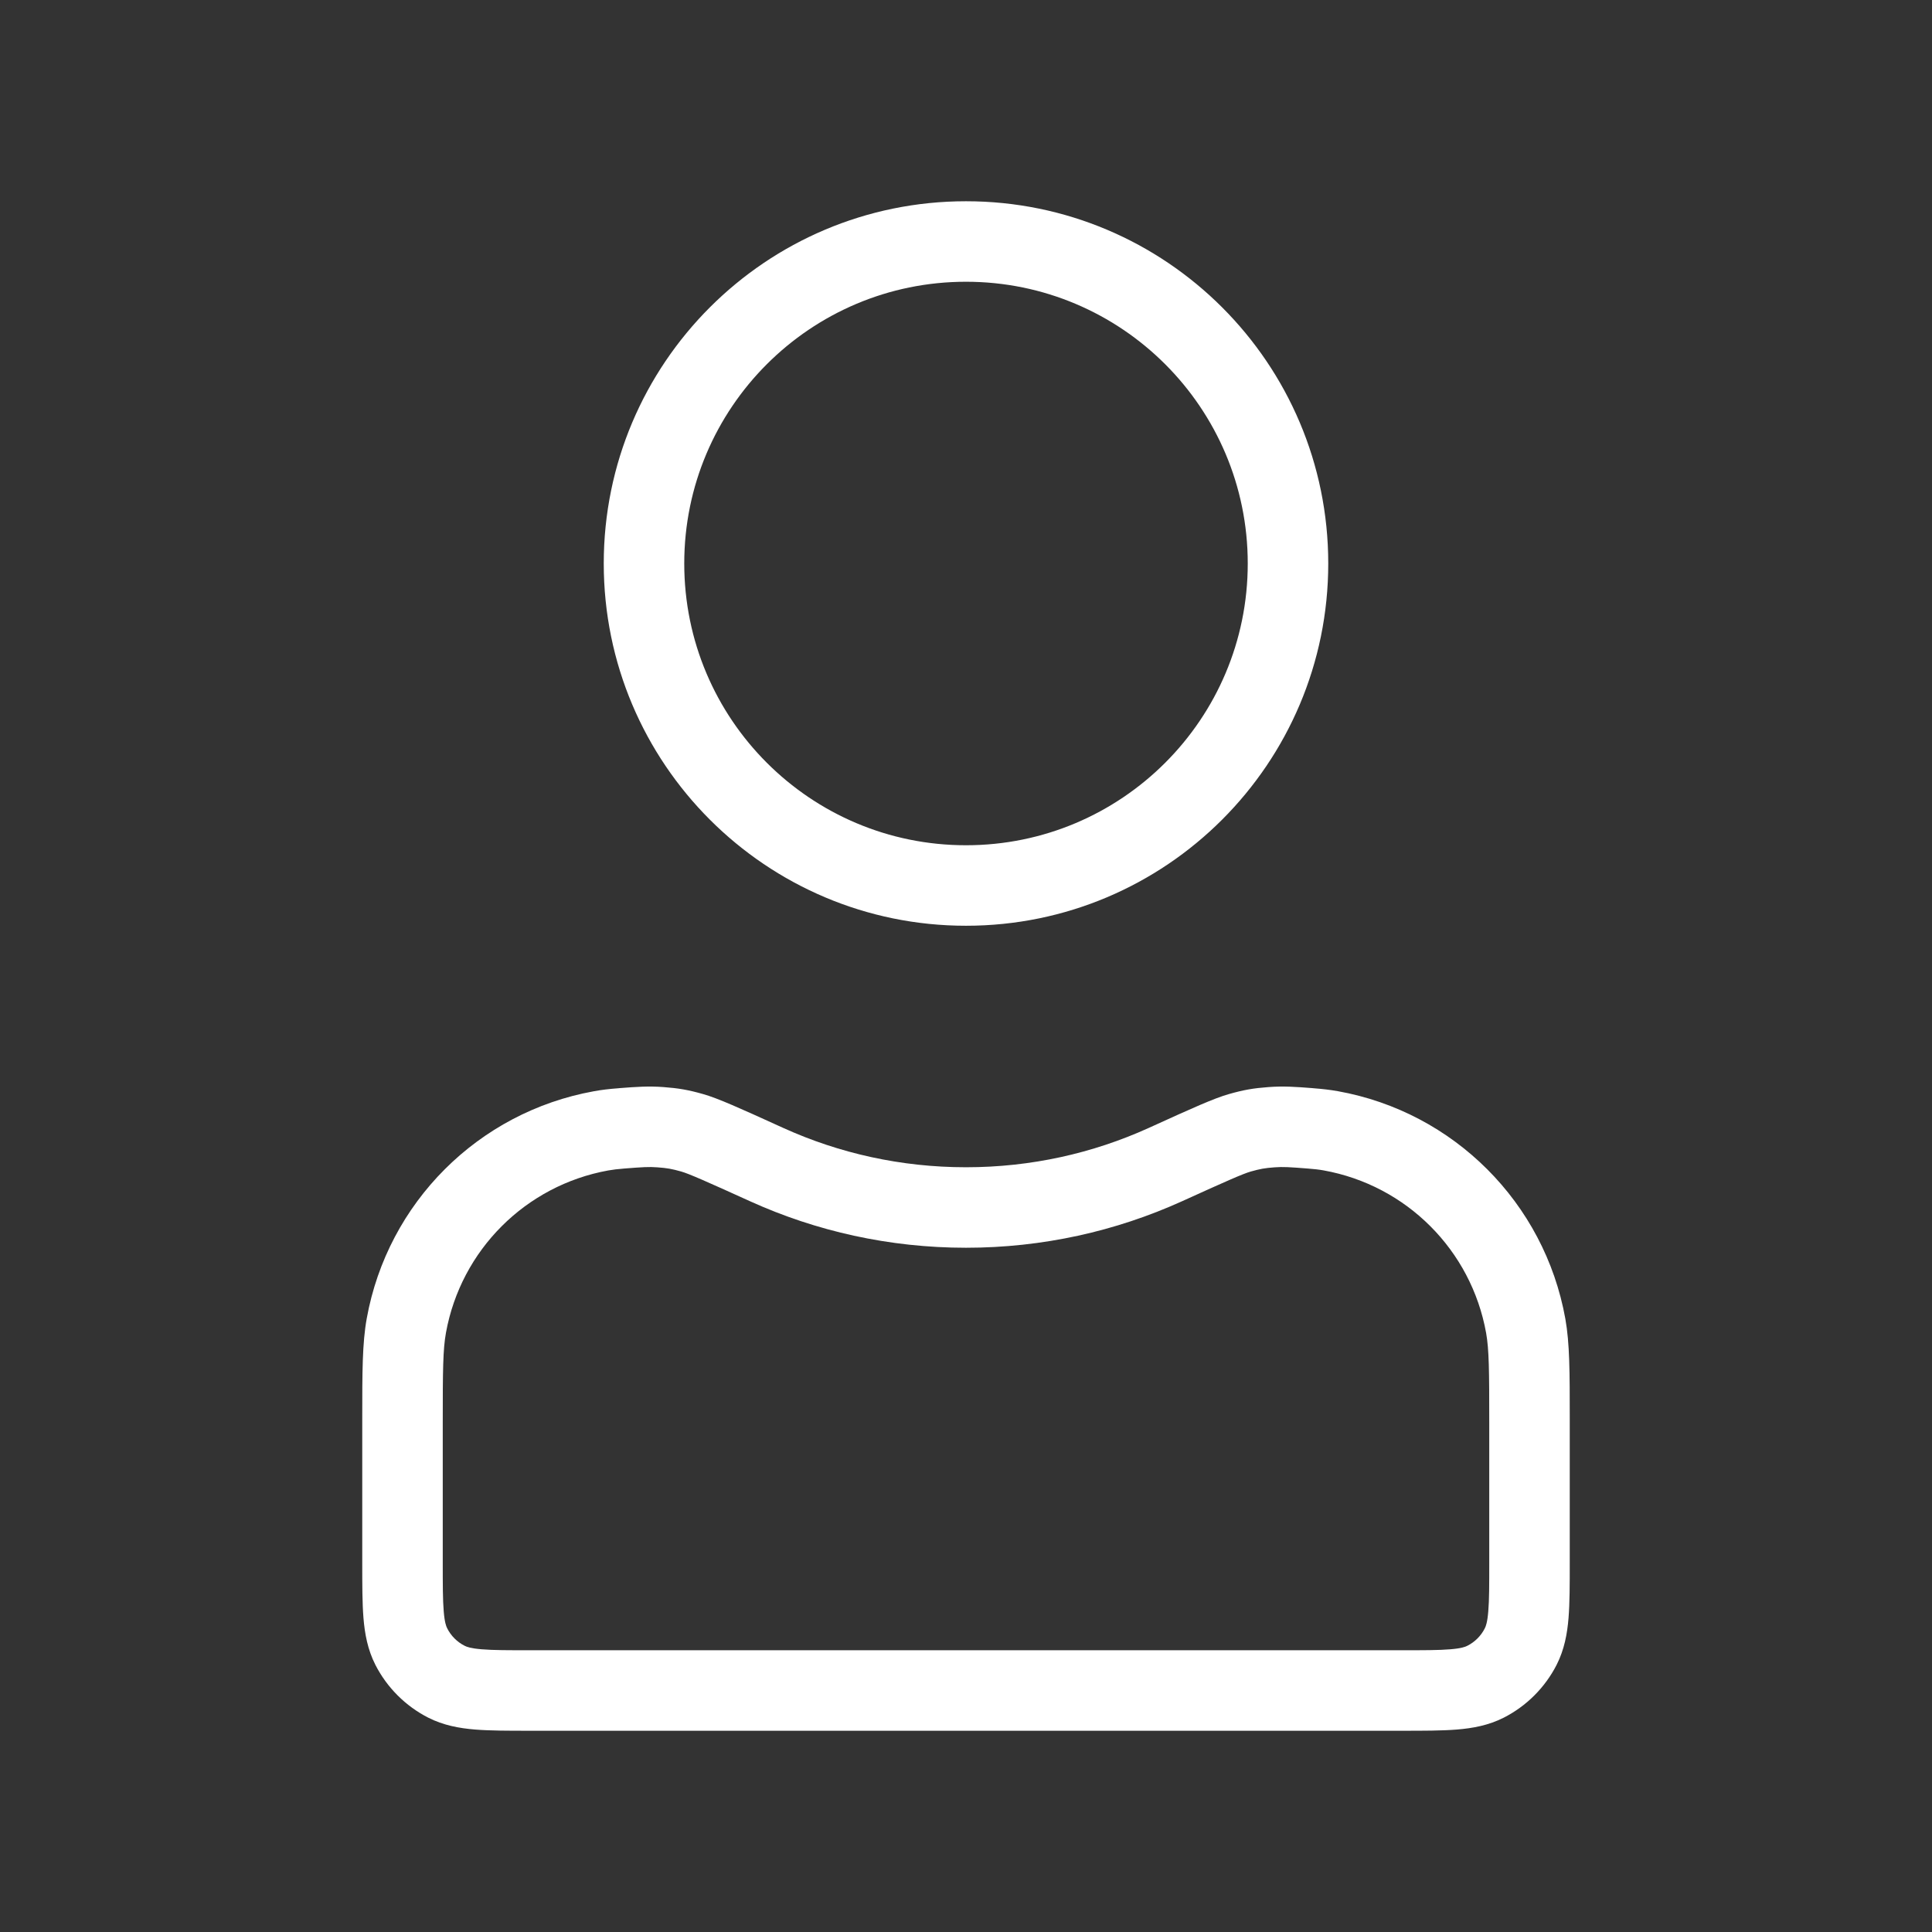 <svg width="24" height="24" viewBox="0 0 24 24" fill="none" xmlns="http://www.w3.org/2000/svg">
<rect x="0" y="0" width="24" height="24" fill="#333333" stroke="none"/>
<path fill-rule="evenodd" clip-rule="evenodd" d="M12 3.5C10.067 3.5 8.5 5.067 8.5 7C8.5 8.933 10.067 10.5 12 10.5C13.933 10.5 15.5 8.933 15.5 7C15.5 5.067 13.933 3.5 12 3.5ZM7.5 7C7.5 4.515 9.515 2.5 12 2.5C14.485 2.5 16.5 4.515 16.5 7C16.5 9.485 14.485 11.5 12 11.5C9.515 11.5 7.5 9.485 7.5 7ZM8.166 14.501C8.06 14.493 7.985 14.498 7.754 14.516C7.675 14.522 7.611 14.53 7.555 14.54C6.529 14.726 5.726 15.529 5.54 16.555C5.502 16.764 5.5 17.027 5.5 17.684V19.4C5.5 19.688 5.5 19.874 5.512 20.016C5.523 20.152 5.542 20.202 5.555 20.227C5.602 20.321 5.679 20.398 5.773 20.445C5.798 20.458 5.848 20.477 5.984 20.488C6.126 20.5 6.312 20.5 6.6 20.5H17.4C17.688 20.5 17.874 20.5 18.016 20.488C18.152 20.477 18.202 20.458 18.227 20.445C18.321 20.398 18.398 20.321 18.445 20.227C18.458 20.202 18.477 20.152 18.488 20.016C18.5 19.874 18.5 19.688 18.5 19.4V17.679C18.5 17.026 18.498 16.766 18.461 16.558C18.276 15.529 17.471 14.724 16.442 14.539C16.387 14.529 16.324 14.522 16.246 14.516C16.015 14.498 15.94 14.493 15.833 14.501C15.71 14.51 15.656 14.52 15.538 14.553C15.44 14.581 15.228 14.675 14.68 14.924C13.862 15.294 12.954 15.5 12 15.5C11.046 15.5 10.138 15.294 9.321 14.924C8.772 14.675 8.56 14.581 8.462 14.553C8.344 14.52 8.289 14.51 8.166 14.501ZM7.698 13.517C7.906 13.501 8.053 13.49 8.241 13.504C8.43 13.518 8.551 13.539 8.734 13.591C8.916 13.642 9.205 13.773 9.658 13.979C9.683 13.99 9.708 14.001 9.733 14.013C10.424 14.326 11.191 14.5 12 14.5C12.809 14.5 13.576 14.326 14.267 14.013C14.292 14.001 14.318 13.99 14.342 13.979C14.795 13.773 15.084 13.642 15.266 13.591C15.449 13.539 15.569 13.518 15.759 13.504C15.947 13.49 16.094 13.501 16.302 13.517L16.322 13.519C16.426 13.527 16.523 13.538 16.619 13.555C18.059 13.814 19.186 14.941 19.445 16.381C19.5 16.689 19.5 17.045 19.5 17.619L19.5 19.419C19.5 19.683 19.5 19.91 19.485 20.098C19.469 20.295 19.433 20.492 19.337 20.681C19.193 20.963 18.963 21.193 18.681 21.337C18.492 21.433 18.295 21.469 18.098 21.485C17.91 21.5 17.683 21.5 17.419 21.5H6.581C6.317 21.5 6.09 21.5 5.902 21.485C5.705 21.469 5.508 21.433 5.319 21.337C5.037 21.193 4.807 20.963 4.663 20.681C4.567 20.492 4.531 20.295 4.515 20.098C4.5 19.91 4.5 19.683 4.5 19.419L4.5 17.624C4.5 17.046 4.5 16.686 4.556 16.377C4.816 14.94 5.94 13.816 7.377 13.556C7.474 13.538 7.572 13.527 7.678 13.519L7.698 13.517Z" fill="white"/>
</svg>

